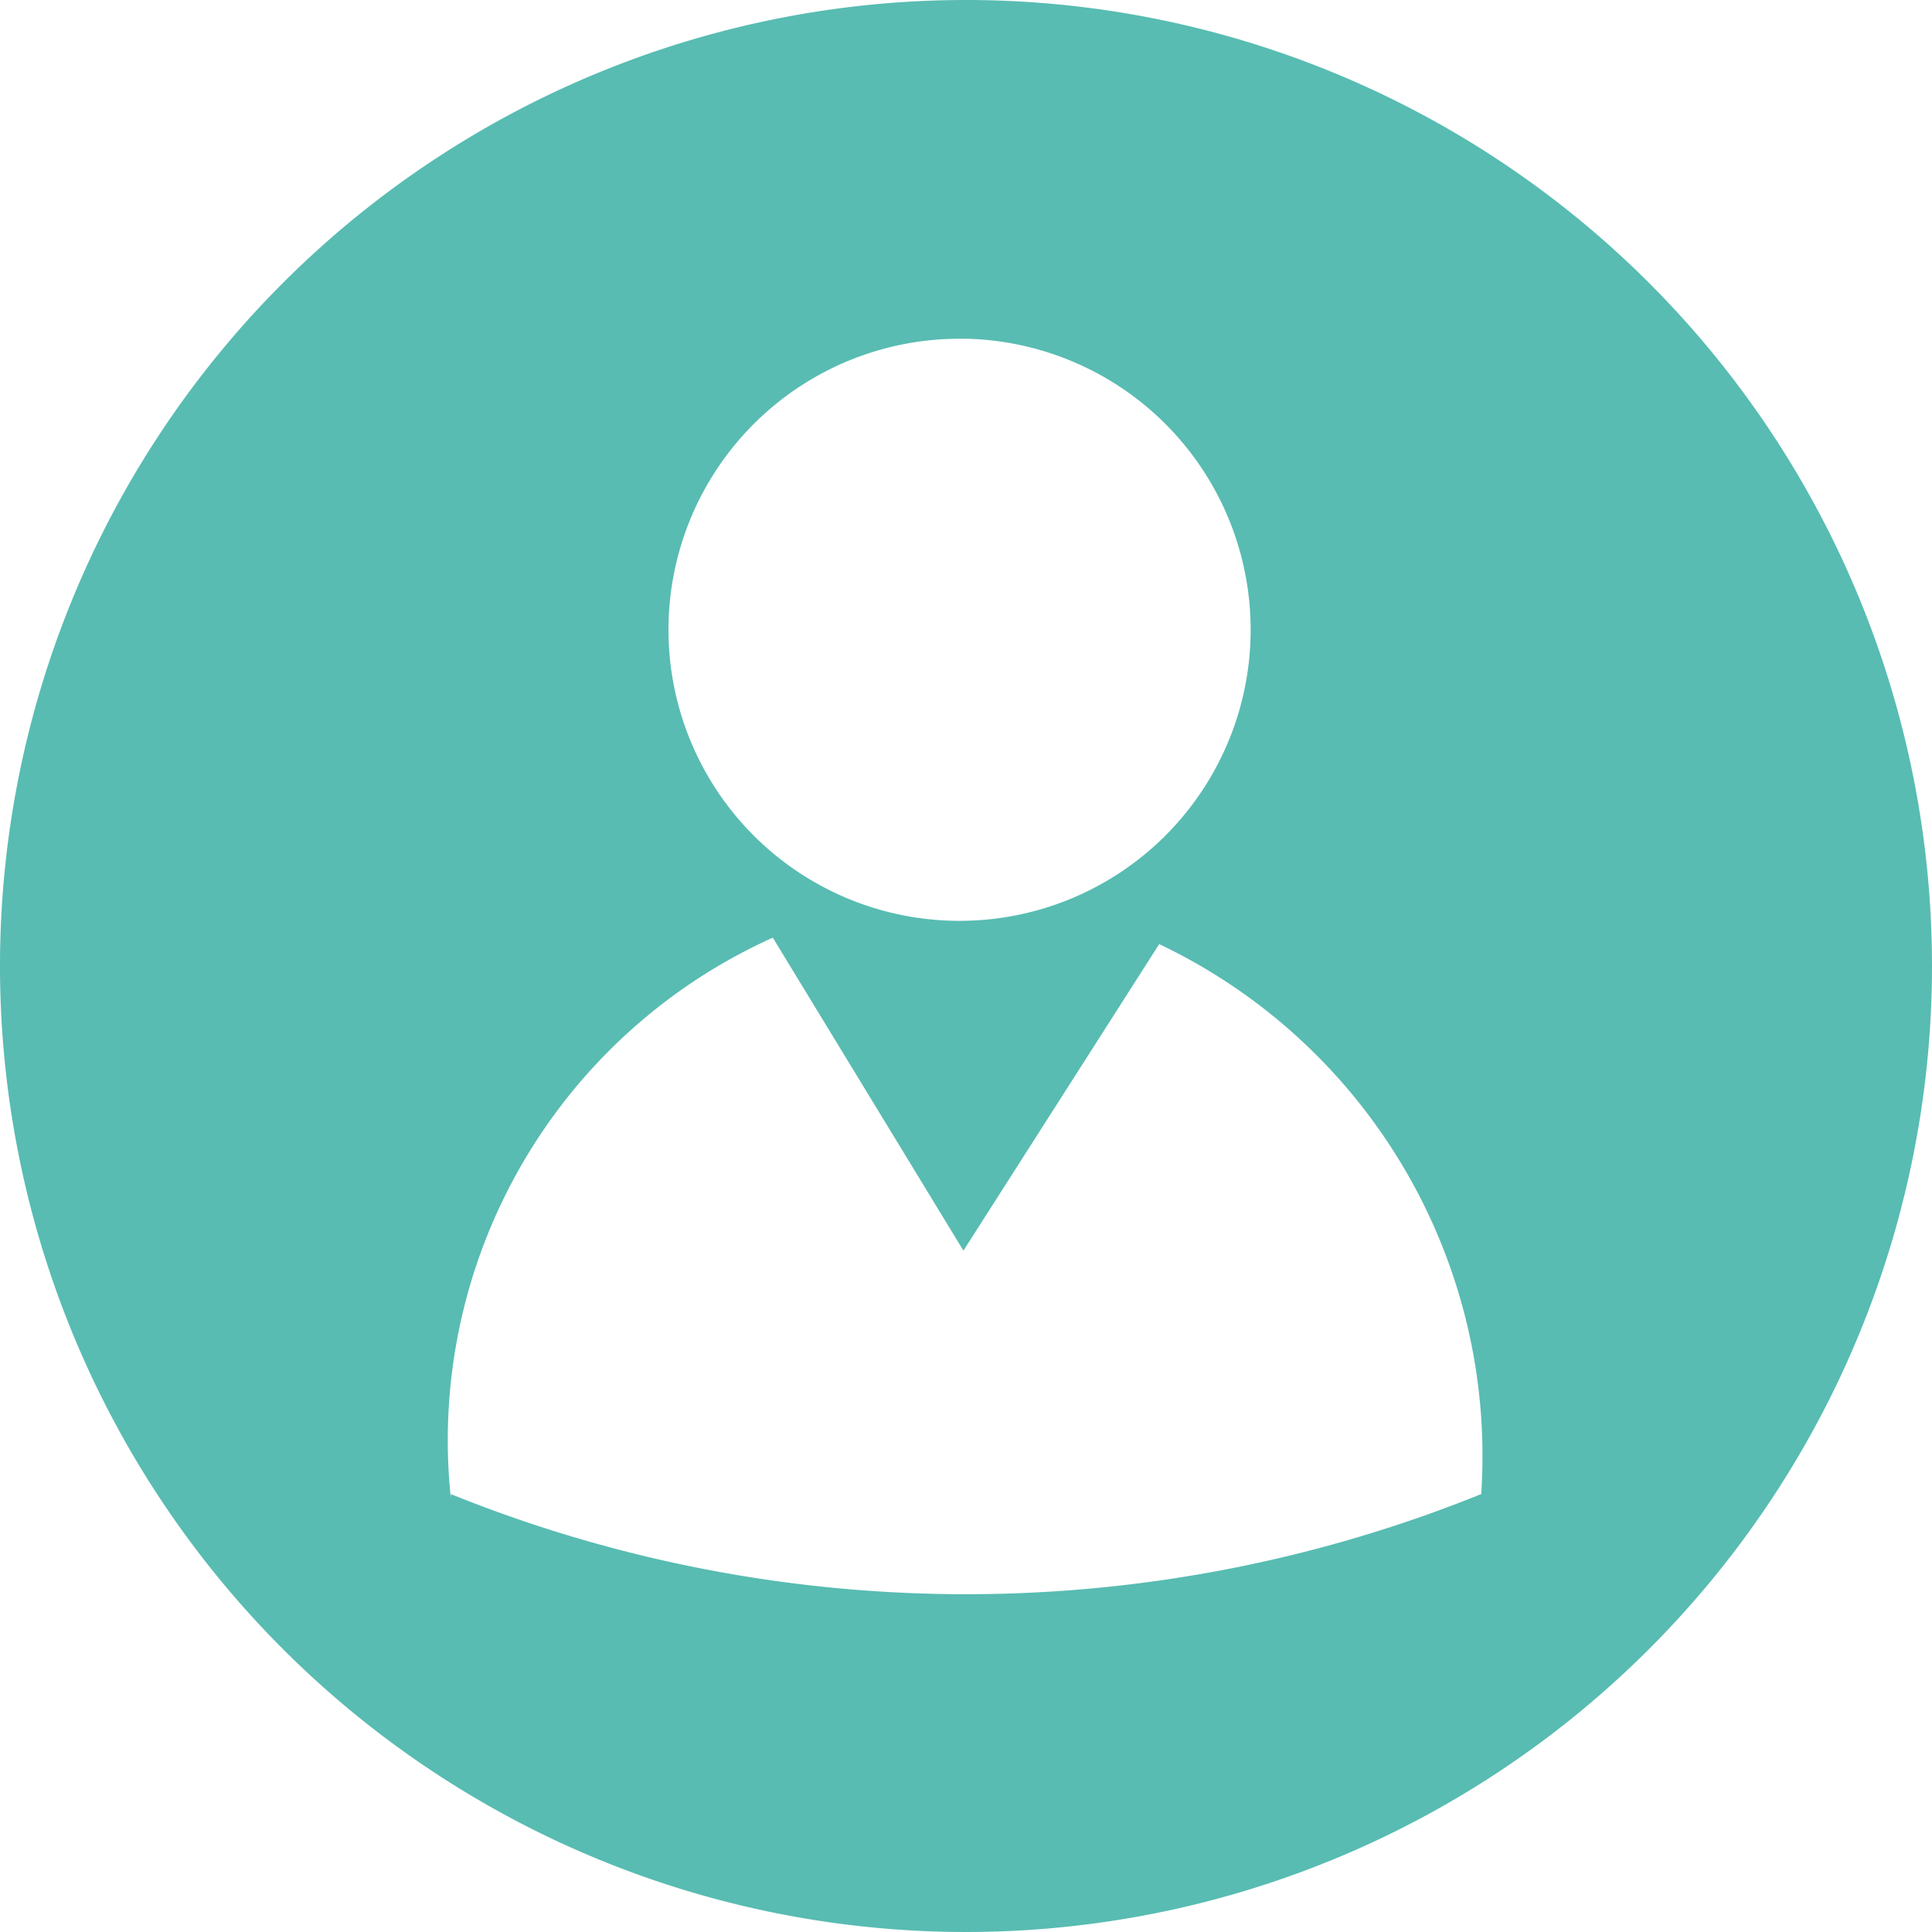 <?xml version="1.0" standalone="no"?><!DOCTYPE svg PUBLIC "-//W3C//DTD SVG 1.1//EN" "http://www.w3.org/Graphics/SVG/1.1/DTD/svg11.dtd"><svg t="1529978684408" class="icon" style="" viewBox="0 0 1024 1024" version="1.1" xmlns="http://www.w3.org/2000/svg" p-id="1964" xmlns:xlink="http://www.w3.org/1999/xlink" width="32" height="32"><defs><style type="text/css"></style></defs><path d="M512 0A512 512 0 1 0 1024 512 512 512 0 0 0 512 0z m0 179.541a154.283 154.283 0 1 1-157.696 154.283 154.283 154.283 0 0 1 154.283-154.283z m-273.067 614.4A292.181 292.181 0 0 1 409.6 496.981l101.035 165.888L614.4 500.395a300.373 300.373 0 0 1 170.667 291.499 729.088 729.088 0 0 1-546.133 0z" fill="#58BCB2" p-id="1965"></path></svg>